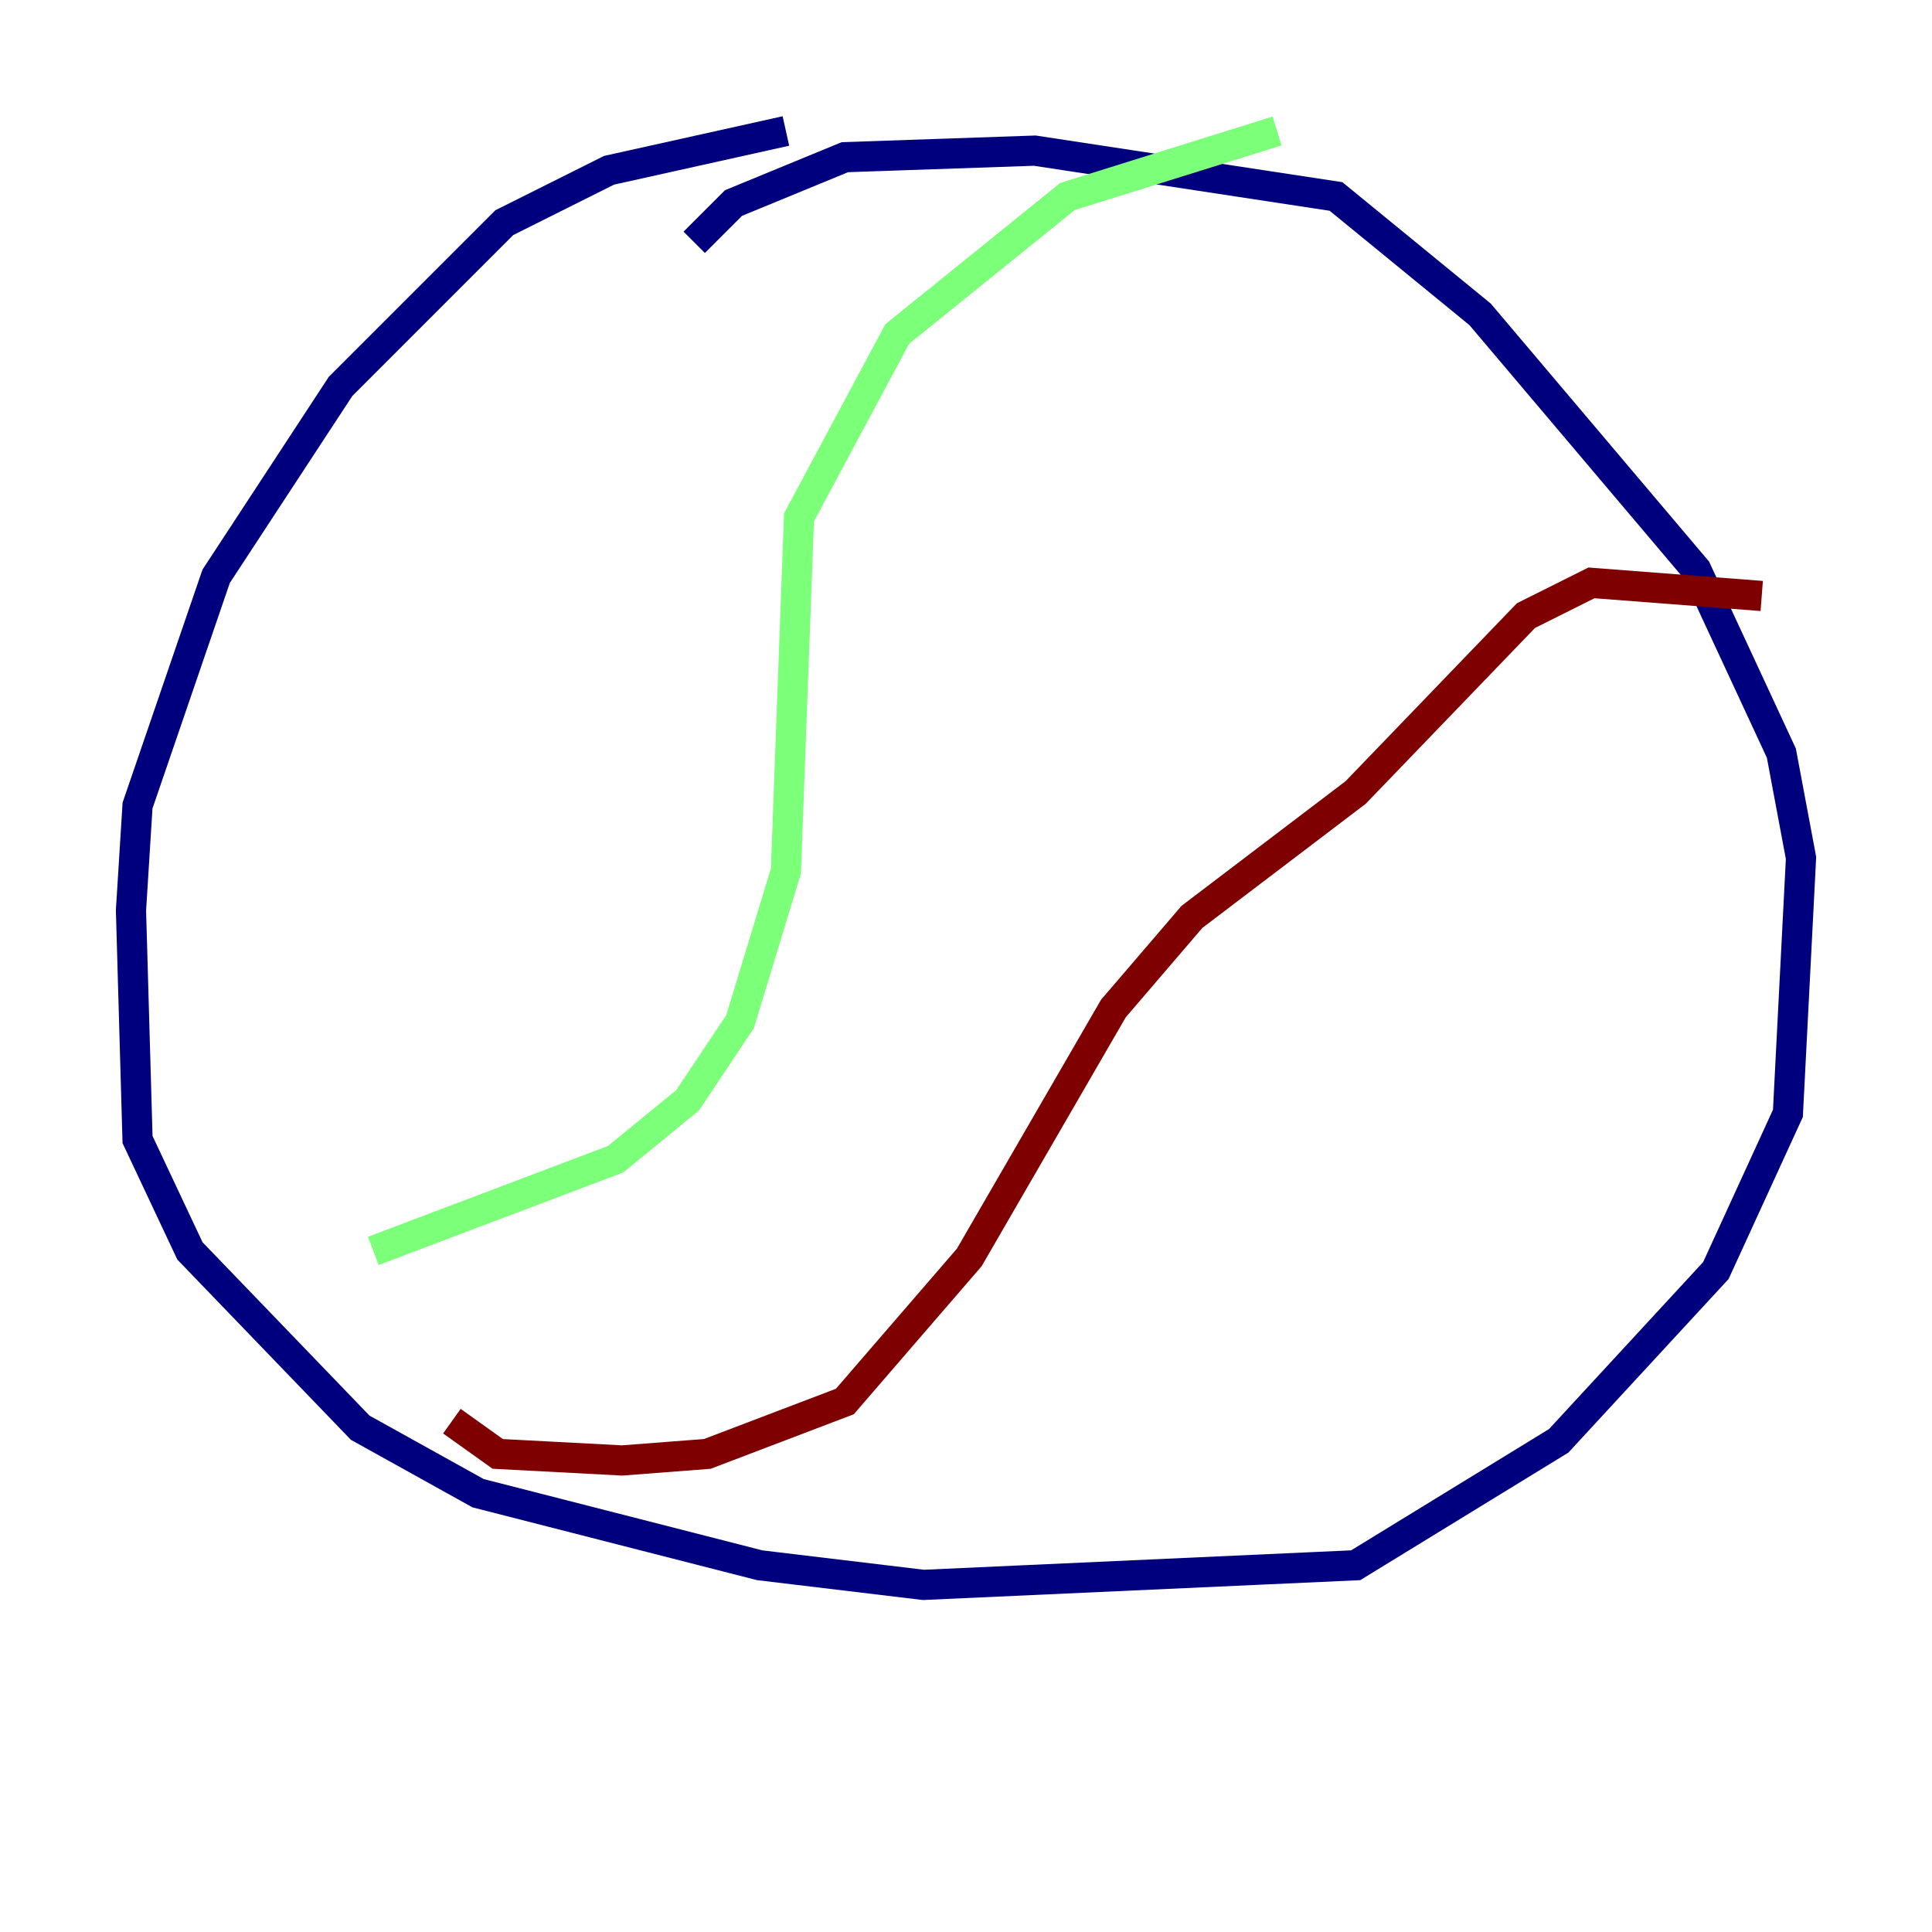 <?xml version="1.0" encoding="utf-8" ?>
<svg baseProfile="tiny" height="128" version="1.2" viewBox="0,0,128,128" width="128" xmlns="http://www.w3.org/2000/svg" xmlns:ev="http://www.w3.org/2001/xml-events" xmlns:xlink="http://www.w3.org/1999/xlink"><defs /><polyline fill="none" points="52.068,8.678 40.352,11.281 33.41,14.752 22.563,25.6 14.319,38.183 9.112,53.37 8.678,60.312 9.112,75.498 12.583,82.875 23.864,94.59 31.675,98.929 50.332,103.702 61.18,105.003 89.817,103.702 103.268,95.458 113.681,84.176 118.454,73.763 119.322,56.841 118.02,49.898 112.38,37.749 98.061,20.827 88.515,13.017 68.556,9.98 55.973,10.414 48.597,13.451 45.993,16.054" stroke="#00007f" stroke-width="2" /><polyline fill="none" points="84.61,8.678 70.725,13.017 59.444,22.129 52.936,34.278 52.068,57.709 49.031,67.688 45.559,72.895 40.786,76.8 24.732,82.875" stroke="#7cff79" stroke-width="2" /><polyline fill="none" points="116.719,39.485 105.437,38.617 101.098,40.786 89.817,52.502 78.969,60.746 73.763,66.82 64.217,83.308 55.973,92.854 46.861,96.325 41.22,96.759 32.976,96.325 29.939,94.156" stroke="#7f0000" stroke-width="2" /></svg>
